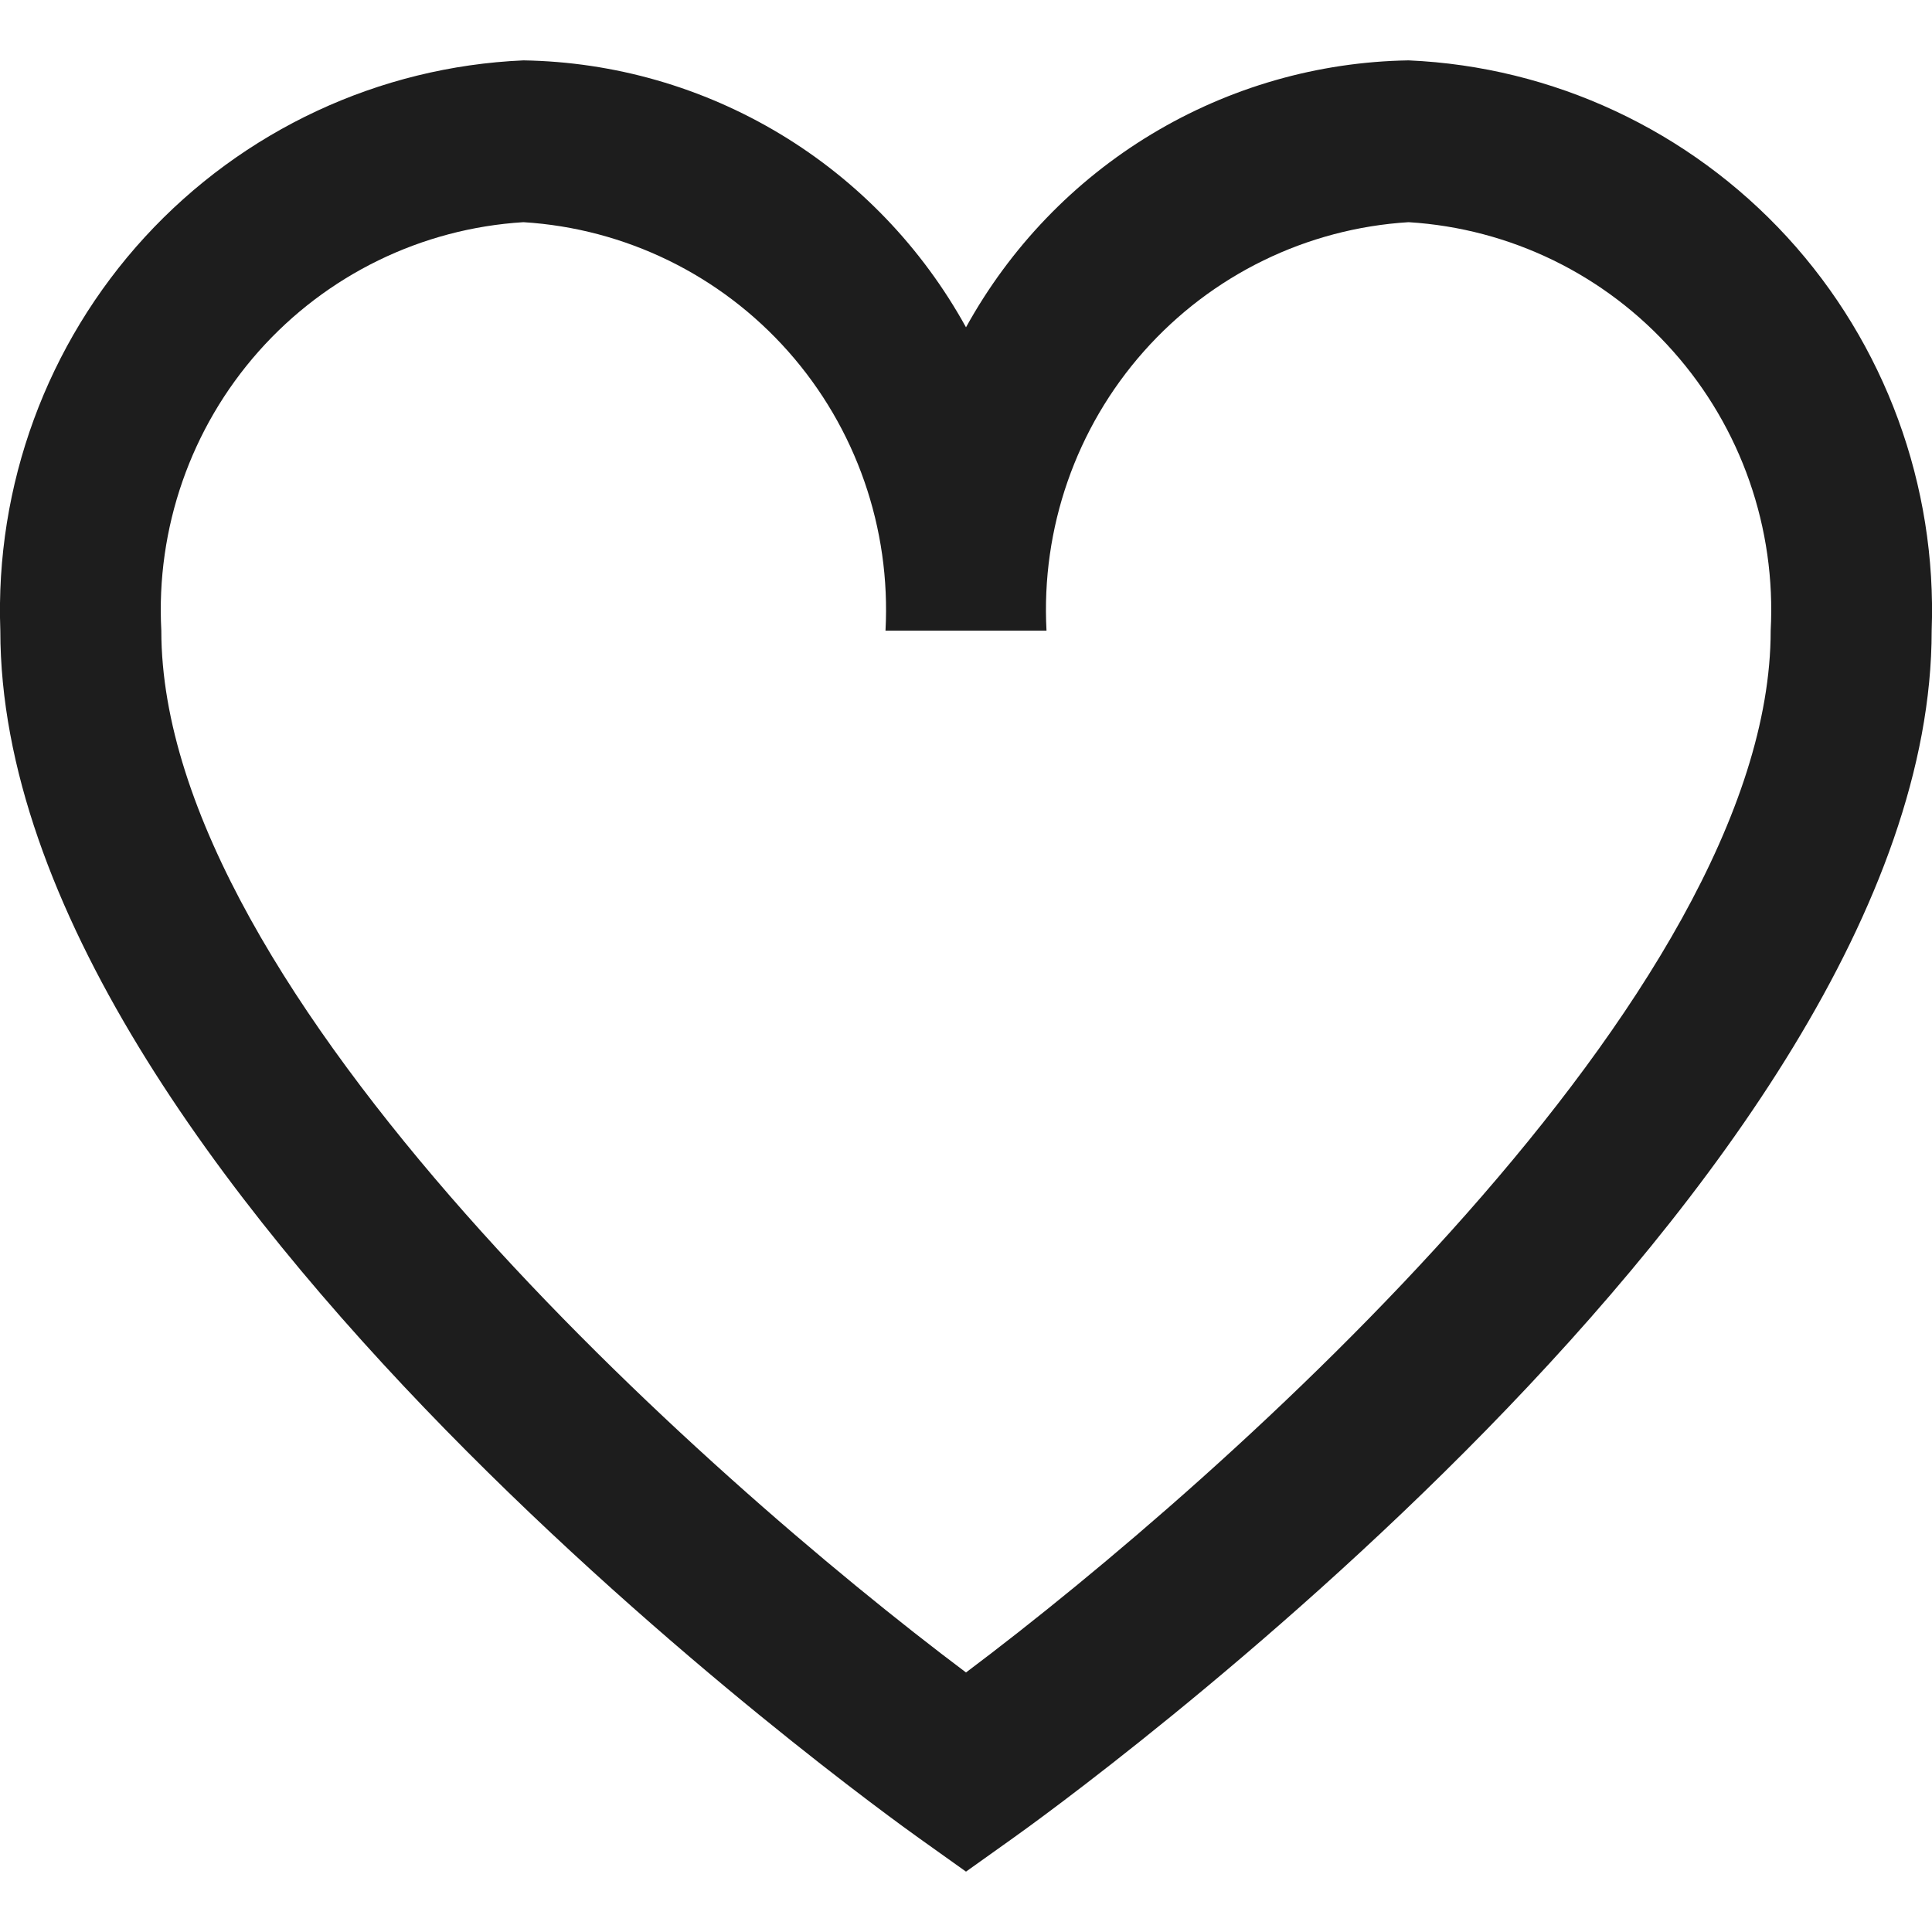 <svg width="12" height="12" viewBox="0 0 12 12" fill="none" xmlns="http://www.w3.org/2000/svg">
<path d="M8.749 0.375C8.186 0.384 7.636 0.542 7.153 0.833C6.67 1.124 6.273 1.538 6 2.033C5.727 1.538 5.33 1.124 4.847 0.833C4.364 0.542 3.814 0.384 3.251 0.375C2.354 0.414 1.509 0.809 0.9 1.472C0.291 2.136 -0.031 3.015 0.002 3.917C0.002 7.321 5.478 11.253 5.711 11.419L6 11.625L6.289 11.419C6.522 11.254 11.998 7.321 11.998 3.917C12.031 3.015 11.709 2.136 11.1 1.472C10.491 0.809 9.646 0.414 8.749 0.375ZM6 10.388C4.374 9.167 1.002 6.168 1.002 3.917C0.968 3.281 1.185 2.658 1.606 2.183C2.028 1.707 2.619 1.419 3.251 1.38C3.883 1.419 4.474 1.707 4.896 2.183C5.317 2.658 5.534 3.281 5.5 3.917H6.5C6.466 3.281 6.683 2.658 7.104 2.183C7.526 1.707 8.117 1.419 8.749 1.38C9.381 1.419 9.972 1.707 10.393 2.183C10.815 2.658 11.032 3.281 10.998 3.917C10.998 6.169 7.626 9.167 6 10.388Z" fill="#1D1D1D"/>
</svg>
